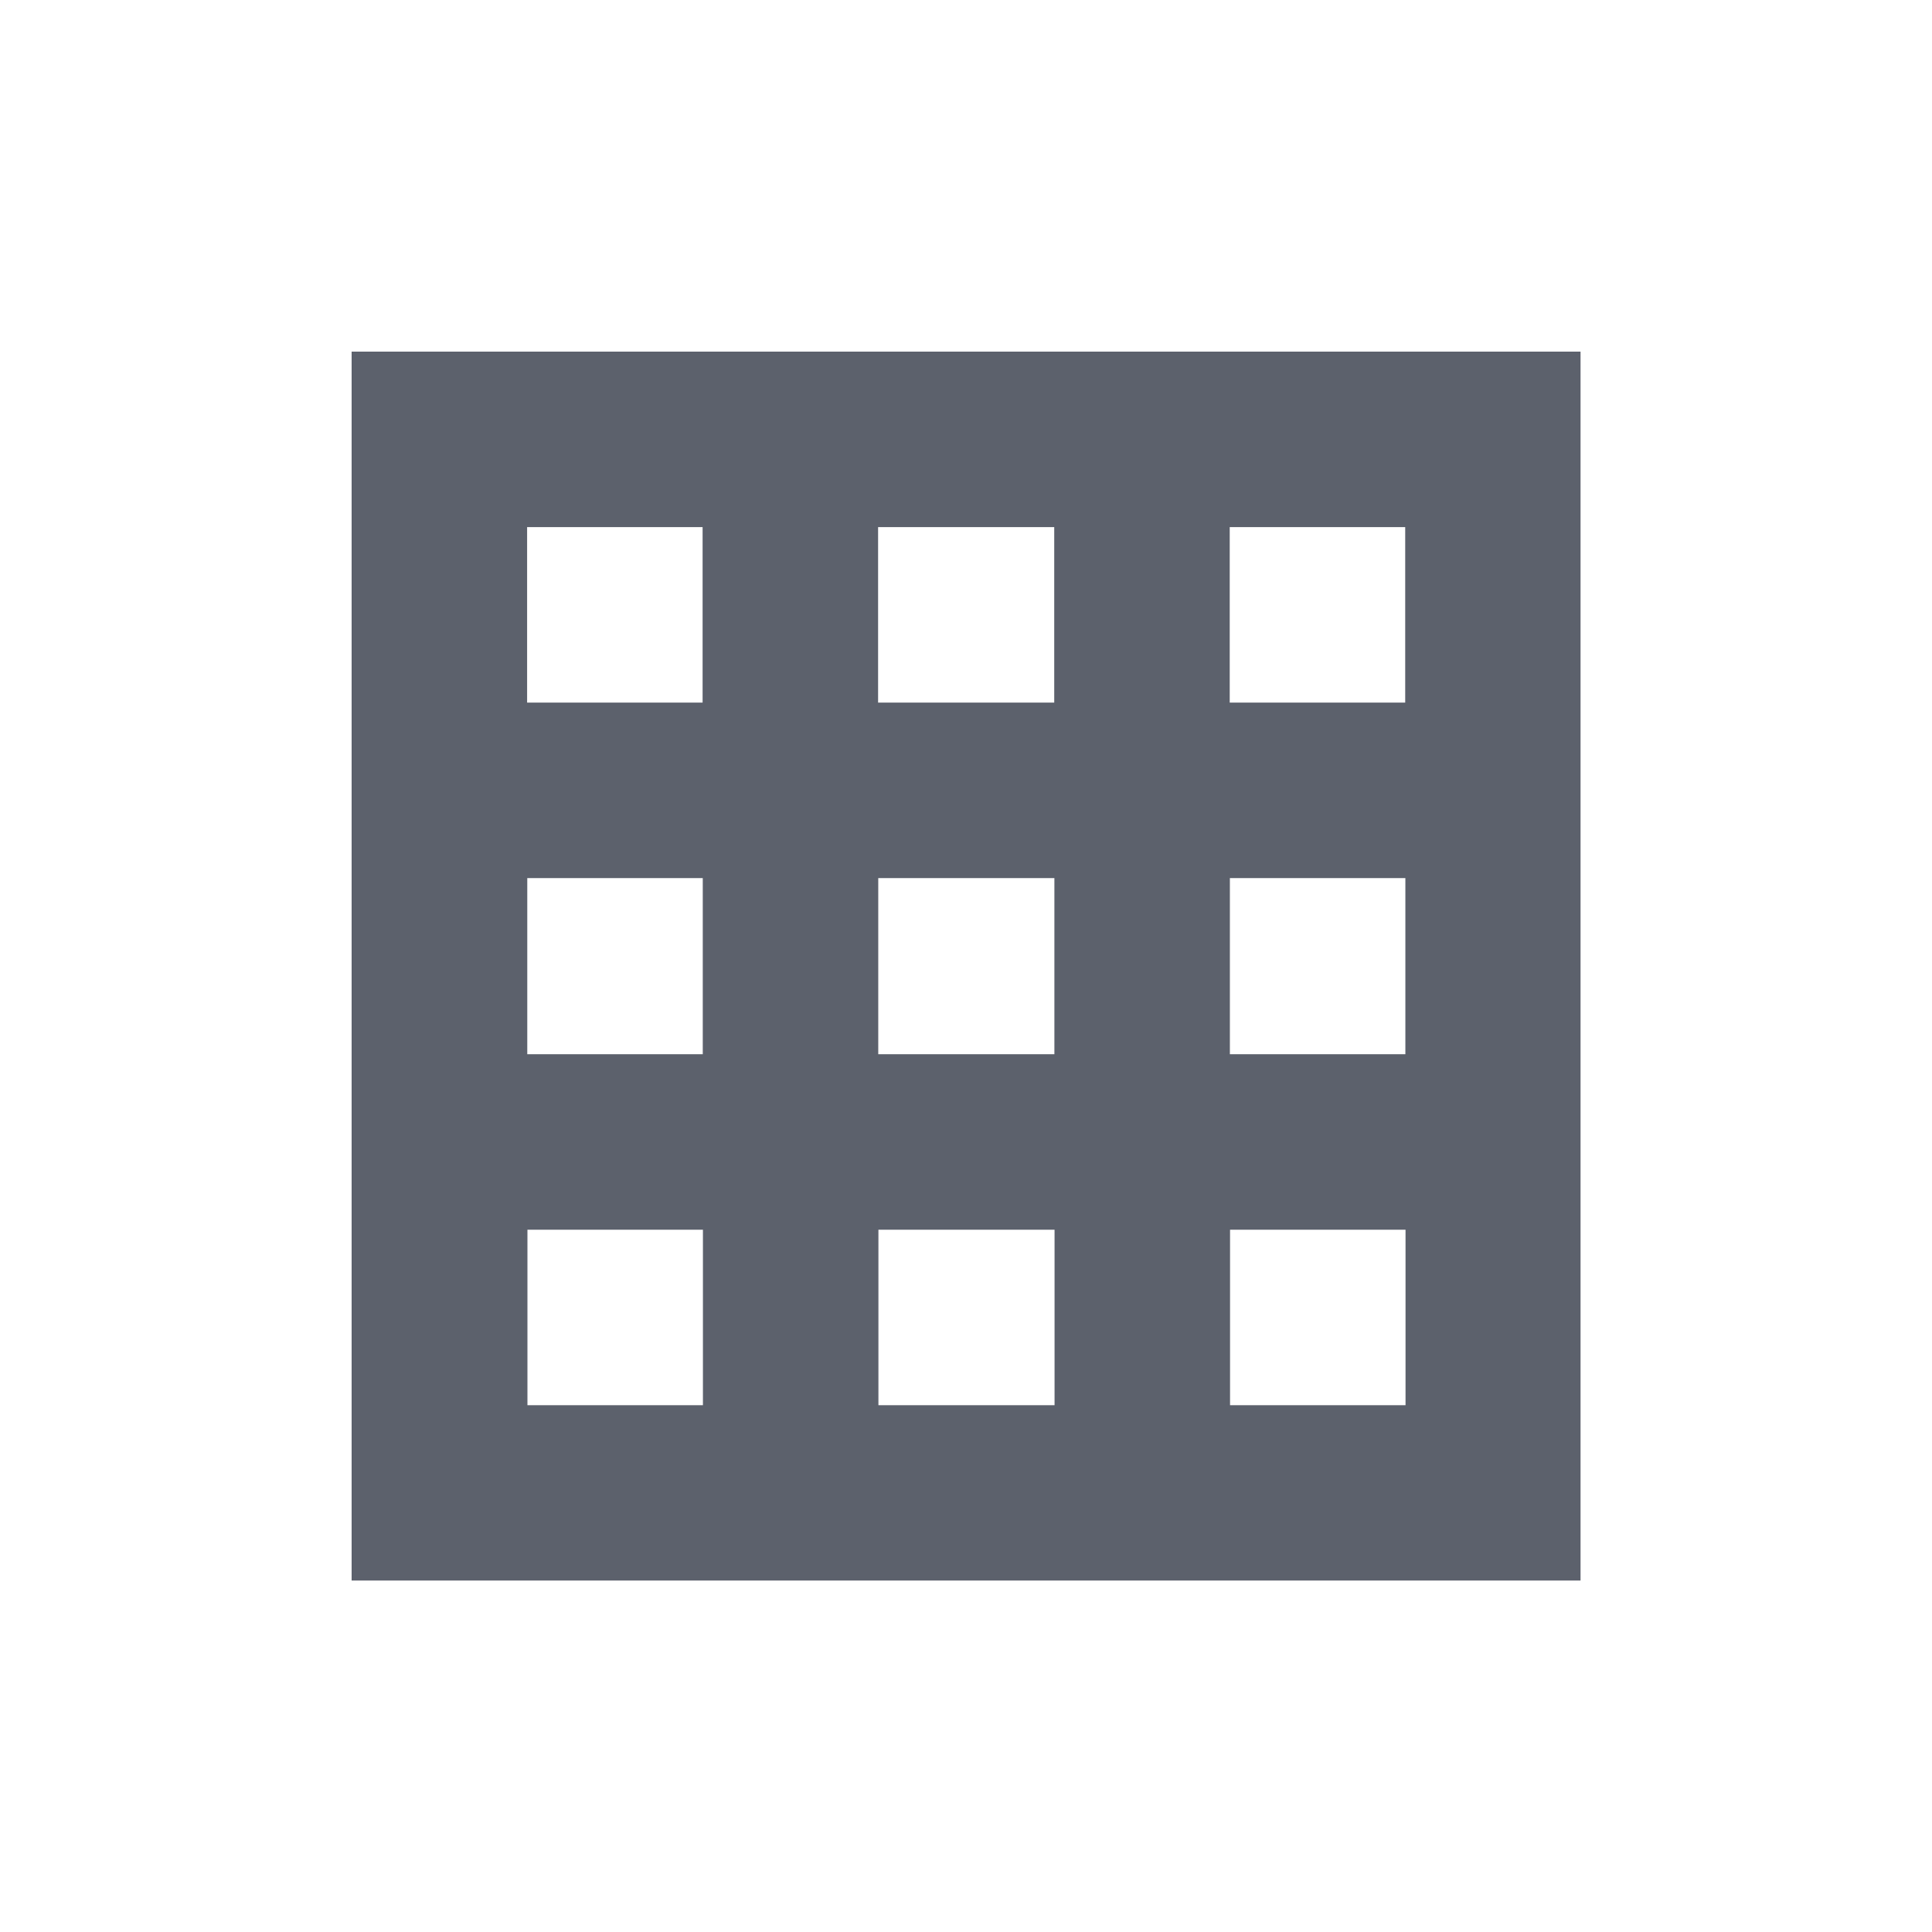 <svg height="12pt" viewBox="0 0 12 12" width="12pt" xmlns="http://www.w3.org/2000/svg"><path d="m2.184 2.184v7.633h7.633v-7.633zm1.09 1.09h1.09v1.09h-1.09zm2.18 0h1.094v1.09h-1.094zm2.184 0h1.09v1.09h-1.09zm-4.363 2.18h1.09v1.094h-1.09zm2.18 0h1.094v1.094h-1.094zm2.184 0h1.09v1.094h-1.09zm-4.363 2.184h1.09v1.09h-1.09zm2.18 0h1.094v1.09h-1.094zm2.184 0h1.09v1.09h-1.09zm0 0" fill="#5c616c"/></svg>